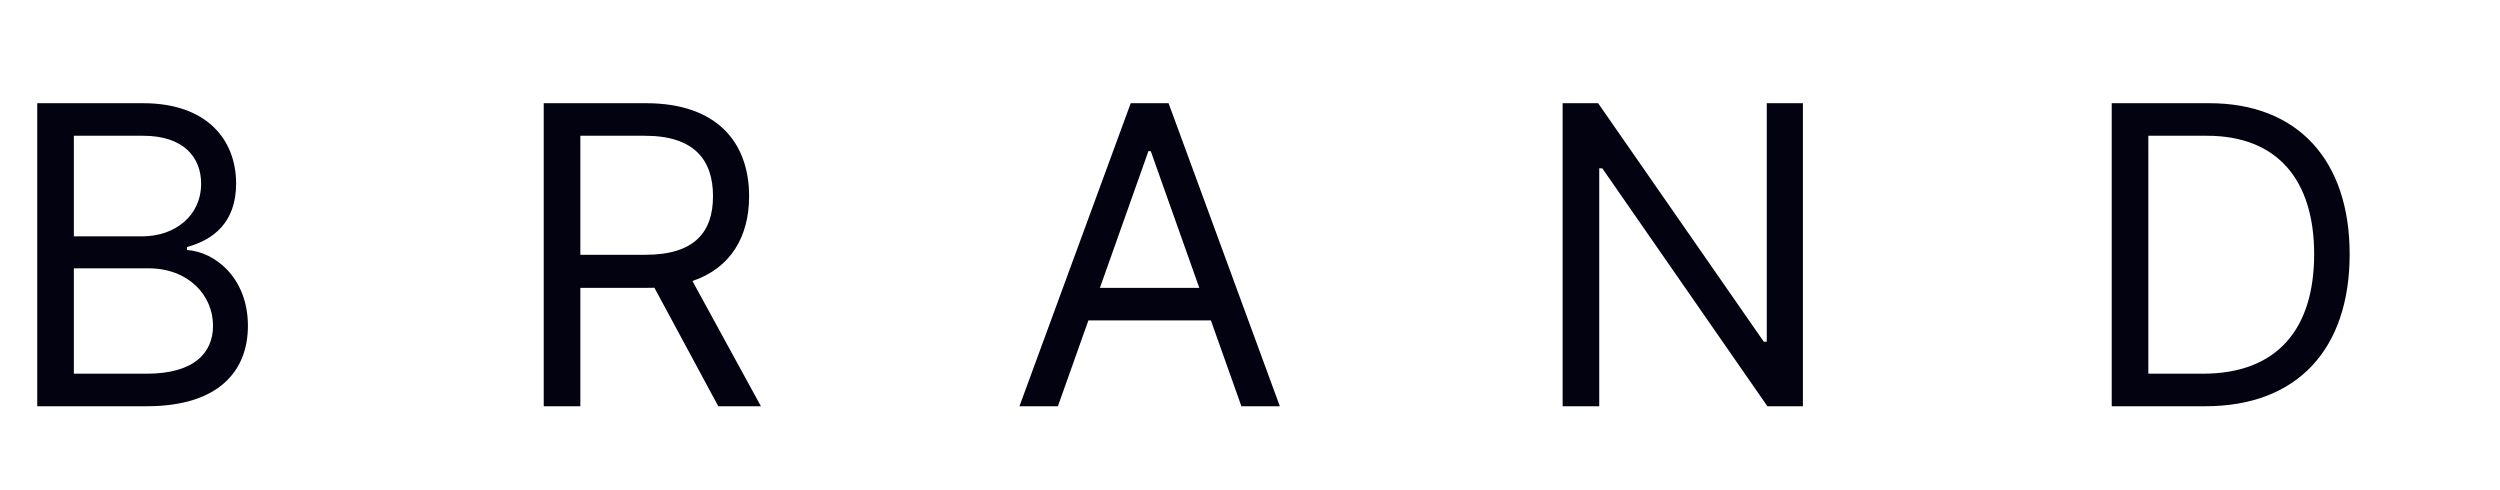 <svg width="240" height="47" viewBox="0 0 240 47" fill="none" xmlns="http://www.w3.org/2000/svg" xmlns:xlink="http://www.w3.org/1999/xlink">
	<desc>
			Created with Pixso.
	</desc>
	<defs/>
	<path id="Brand" d="M3.575 39L14.083 39C20.958 39 23.8 35.65 23.8 31.275C23.8 26.666 20.616 24.166 17.95 24L17.95 23.717C20.45 23.033 22.667 21.383 22.667 17.633C22.667 13.375 19.825 9.908 13.741 9.908L3.575 9.908L3.575 39ZM7.091 35.875L7.091 25.758L14.259 25.758C18.058 25.758 20.45 28.316 20.45 31.275C20.45 33.834 18.683 35.875 14.083 35.875L7.091 35.875ZM7.091 22.691L7.091 13.033L13.741 13.033C17.609 13.033 19.308 15.084 19.308 17.633C19.308 20.709 16.808 22.691 13.634 22.691L7.091 22.691ZM52.198 39L55.714 39L55.714 27.633L62.081 27.633C62.335 27.633 62.579 27.633 62.823 27.623L68.956 39L73.048 39L66.475 26.979C70.177 25.719 71.915 22.691 71.915 18.834C71.915 13.688 68.839 9.908 62.022 9.908L52.198 9.908L52.198 39ZM55.714 24.459L55.714 13.033L61.915 13.033C66.632 13.033 68.448 15.338 68.448 18.834C68.448 22.32 66.632 24.459 61.964 24.459L55.714 24.459ZM101.558 39L104.487 30.758L116.245 30.758L119.175 39L122.866 39L112.183 9.908L108.55 9.908L97.866 39L101.558 39ZM105.591 27.633L110.249 14.508L110.474 14.508L115.132 27.633L105.591 27.633ZM173.078 9.908L169.611 9.908L169.611 32.809L169.328 32.809L153.42 9.908L150.012 9.908L150.012 39L153.527 39L153.527 16.158L153.82 16.158L169.67 39L173.078 39L173.078 9.908ZM211.7 39C220.567 39 225.567 33.492 225.567 24.4C225.567 15.367 220.567 9.908 212.1 9.908L202.725 9.908L202.725 39L211.7 39ZM206.241 35.875L206.241 13.033L211.866 13.033C218.692 13.033 222.159 17.35 222.159 24.4C222.159 31.5 218.692 35.875 211.475 35.875L206.241 35.875Z" fill="#030211" fill-opacity="1" fill-rule="evenodd"/>
</svg>
